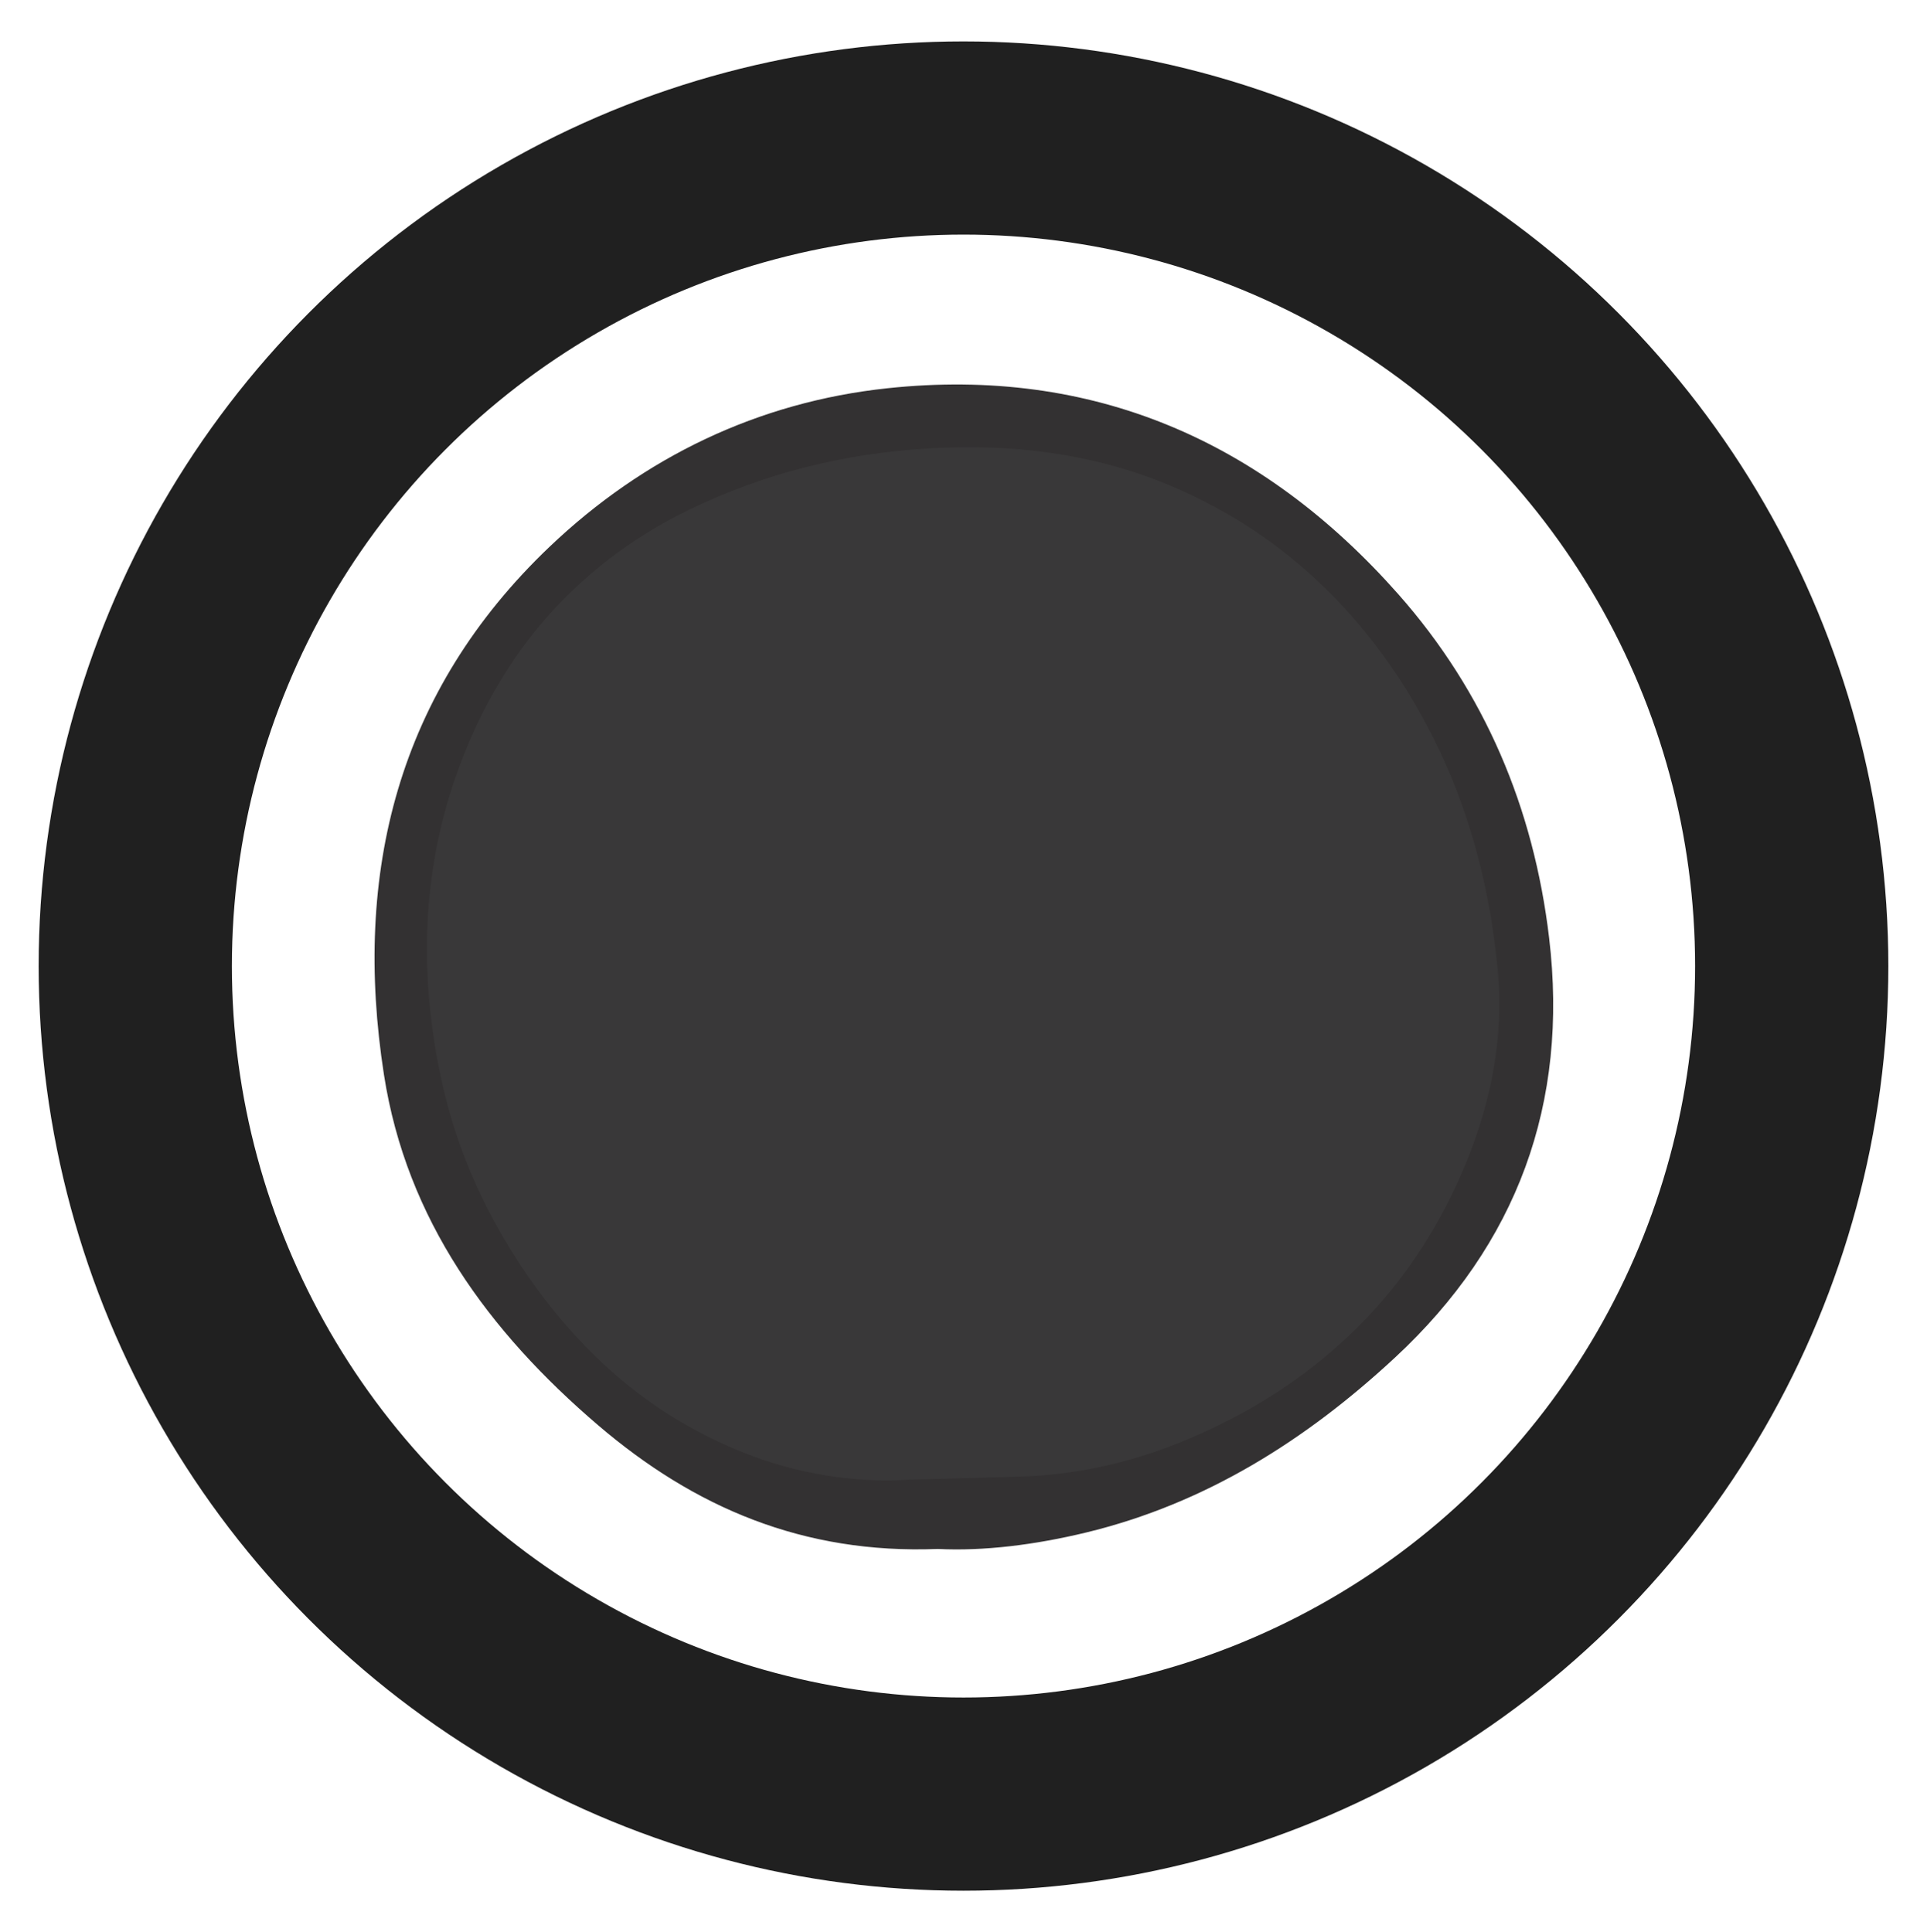 <?xml version="1.0" encoding="UTF-8"?>
<svg id="Layer_2" data-name="Layer 2" xmlns="http://www.w3.org/2000/svg" viewBox="0 0 349 350">
  <defs>
    <style>
      .cls-1, .cls-2 {
        fill: none;
      }

      .cls-3 {
        fill: #333132;
      }

      .cls-4 {
        fill: #393839;
        stroke: #393839;
      }

      .cls-4, .cls-2 {
        stroke-miterlimit: 10;
      }

      .cls-2 {
        stroke: #202020;
        stroke-width: 35px;
      }
    </style>
  </defs>
  <g id="Layer_1-2" data-name="Layer 1">
    <rect class="cls-1" width="349" height="350"/>
    <circle class="cls-2" cx="174.5" cy="175" r="150"/>
    <g>
      <path class="cls-4" d="M164.8,268.02c-7.99.61-18.37-.51-28.34-4.2-16.47-6.1-29.45-16.79-39.63-30.96-8.2-11.42-14.04-23.89-16.98-37.74-3.89-18.34-3.48-36.55,2.62-54.19,7.81-22.59,22.44-39.52,44.5-49.61,14.02-6.41,28.66-9.66,44.09-10.23,15.04-.56,29.47,1.67,43.12,7.85,16.5,7.47,29.57,19.1,39.45,34.31,10.45,16.1,15.95,33.93,17.67,52.85,1.07,11.79-1.24,23.4-5.69,34.33-8.97,22.02-24.53,38.04-45.97,48.27-11.05,5.27-22.62,8.45-35.01,8.78-5.73.15-11.47.38-19.82.54Z"/>
      <path class="cls-3" d="M169.86,280.59c-24.39.96-44.11-7.52-61.52-22.4-19.84-16.97-34.71-37.25-38.8-63.5-5.69-36.56,2.5-69.45,30-95.65,17.06-16.25,37.8-26.22,61.18-28.71,37.14-3.96,67.95,9.52,92.51,37.29,15.71,17.76,24.54,38.82,27.33,62.26,3.57,29.97-5.76,55.48-27.91,76.04-16.12,14.96-34.3,26.46-55.98,31.7-9.19,2.22-18.49,3.39-26.82,2.97ZM164.8,268.02c8.35-.17,14.08-.39,19.82-.54,12.39-.33,23.96-3.51,35.01-8.78,21.44-10.22,37-26.24,45.97-48.27,4.45-10.92,6.76-22.54,5.69-34.33-1.72-18.92-7.21-36.75-17.67-52.85-9.88-15.21-22.95-26.84-39.45-34.31-13.65-6.18-28.08-8.41-43.12-7.85-15.43.57-30.07,3.81-44.09,10.23-22.06,10.09-36.69,27.02-44.5,49.61-6.1,17.65-6.51,35.85-2.62,54.19,2.94,13.86,8.77,26.33,16.98,37.74,10.18,14.17,23.16,24.86,39.63,30.96,9.98,3.7,20.36,4.81,28.34,4.2Z"/>
    </g>
  </g>
</svg>